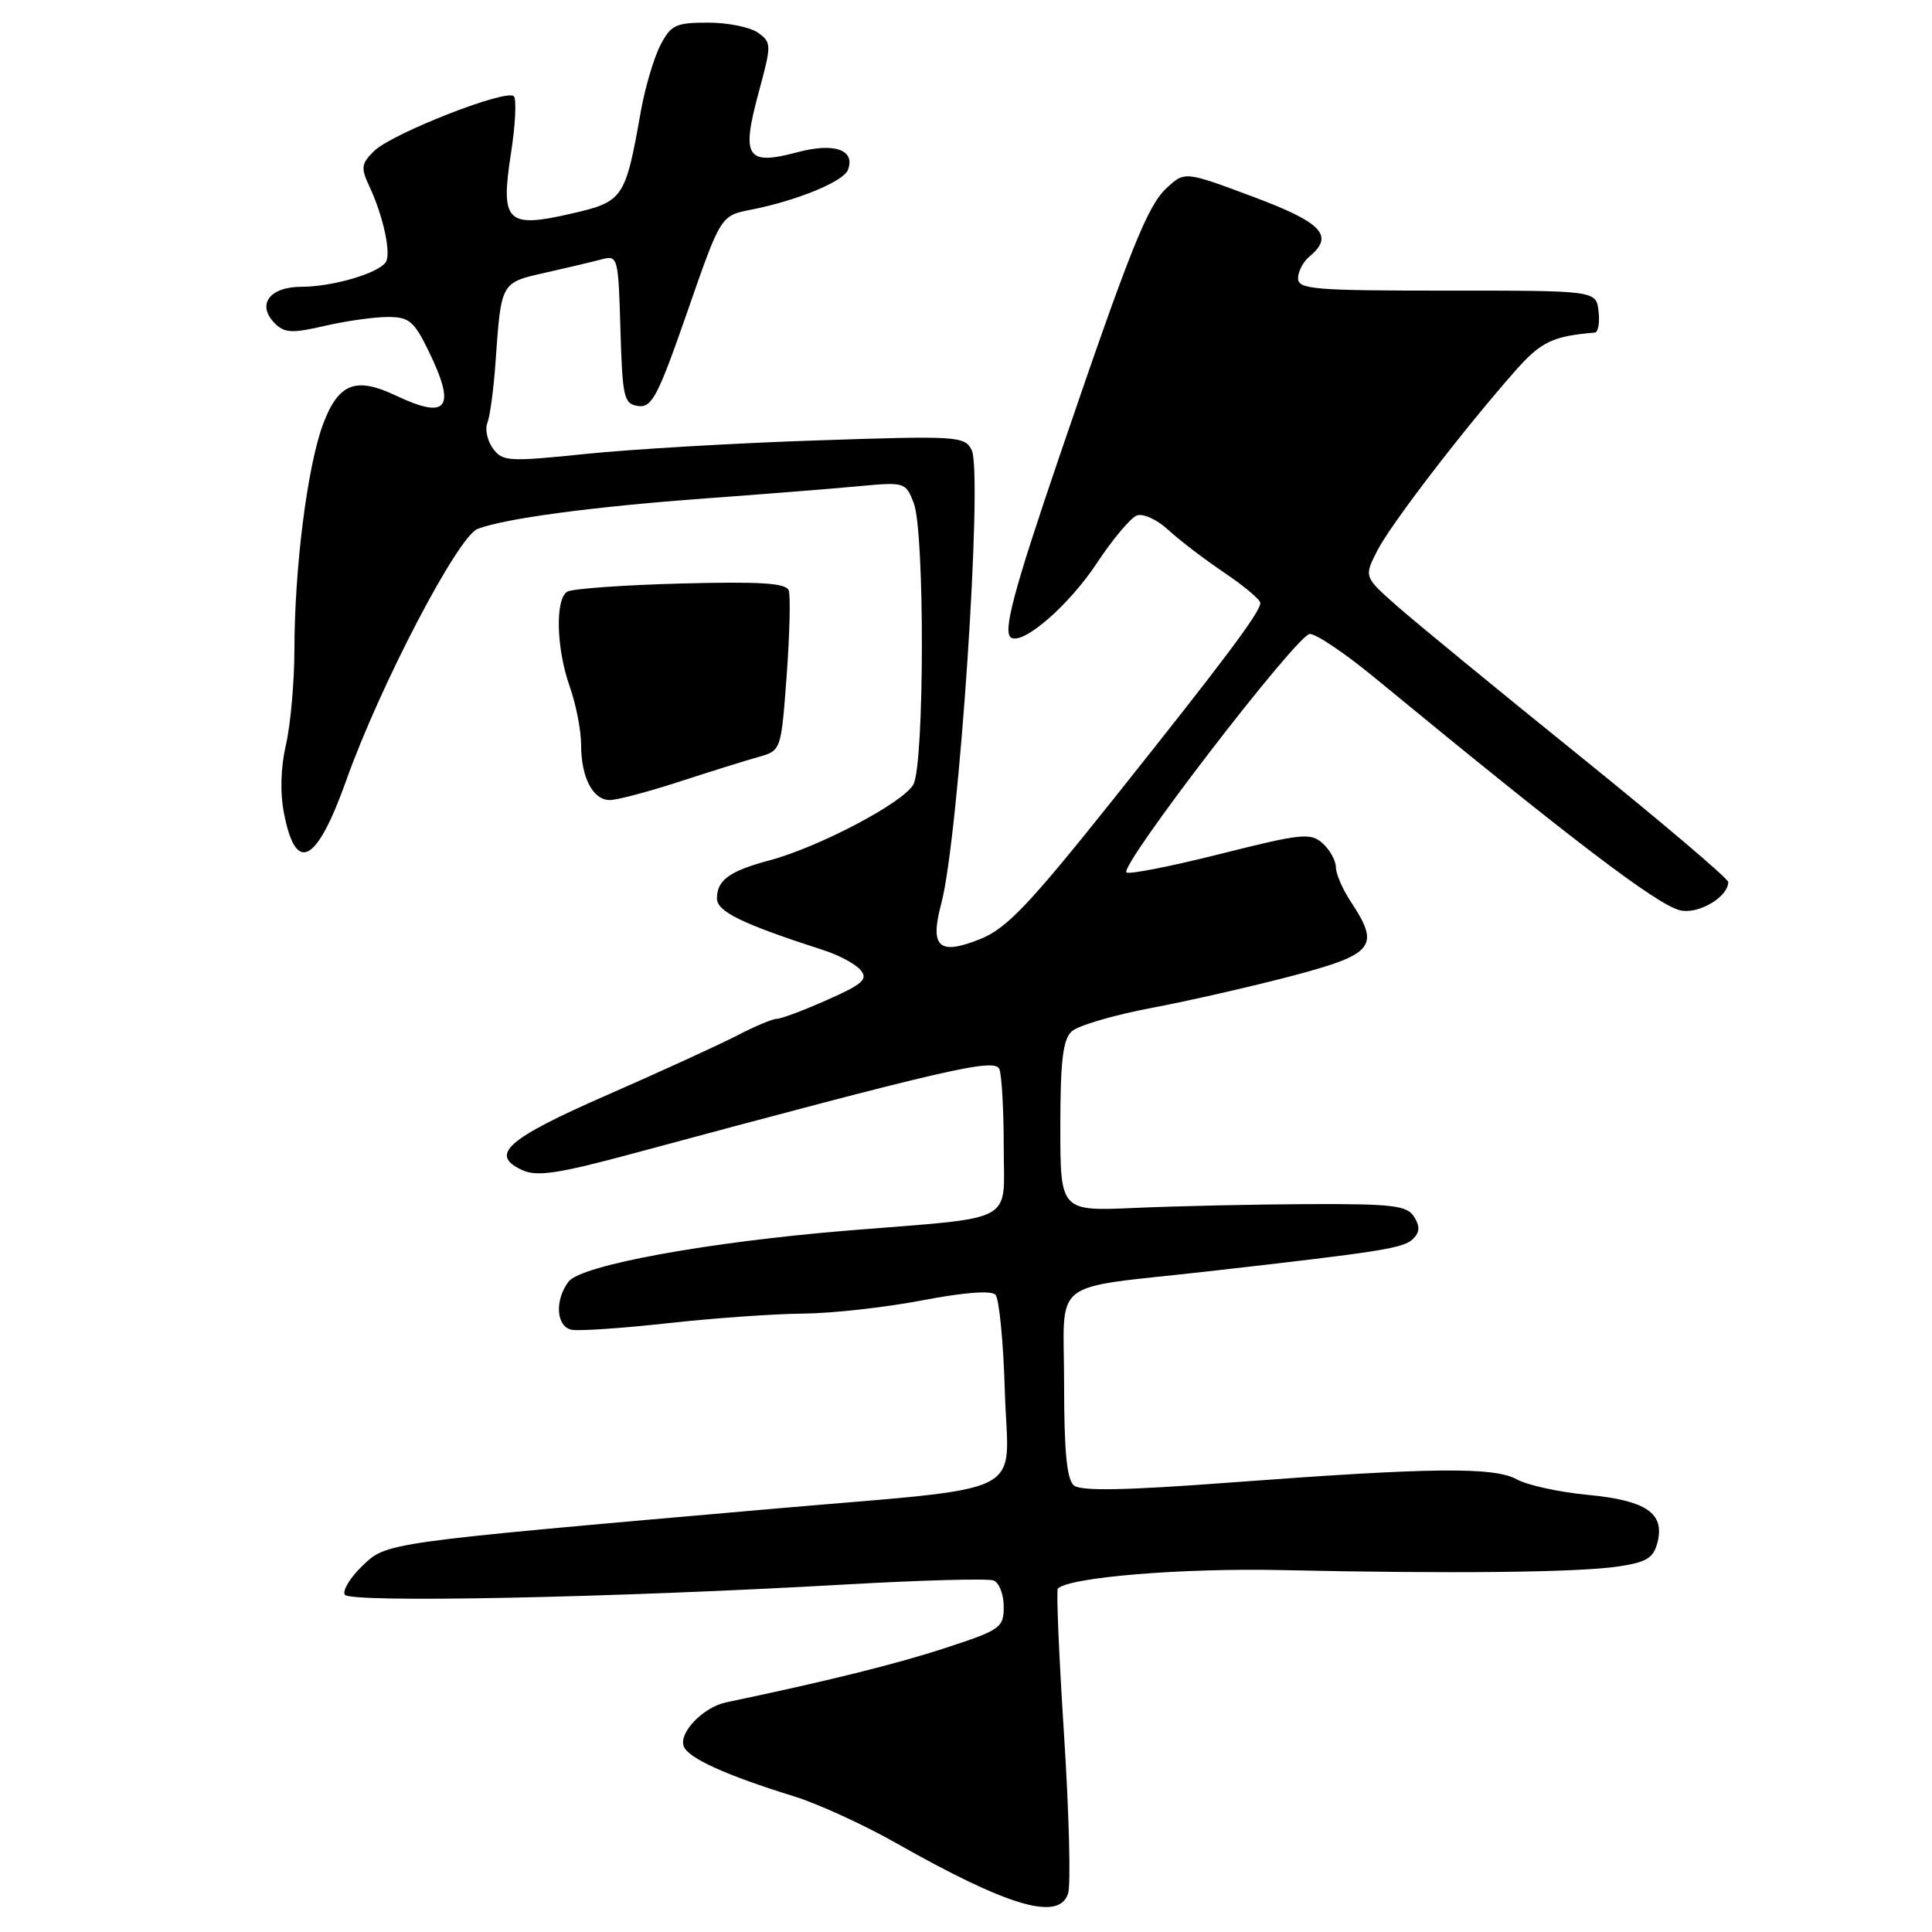 <?xml version="1.0" encoding="UTF-8" standalone="no"?>
<!DOCTYPE svg PUBLIC "-//W3C//DTD SVG 1.1//EN" "http://www.w3.org/Graphics/SVG/1.1/DTD/svg11.dtd" >
<svg xmlns="http://www.w3.org/2000/svg" xmlns:xlink="http://www.w3.org/1999/xlink" version="1.1" viewBox="0 0 256 256">
 <g >
 <path fill="currentColor"
d=" M 141.53 250.89 C 141.90 249.74 141.66 240.26 140.99 229.84 C 140.32 219.42 139.95 210.71 140.17 210.50 C 141.68 208.98 156.70 207.75 170.00 208.05 C 192.24 208.54 209.11 208.36 214.40 207.57 C 218.21 207.00 219.10 206.45 219.63 204.35 C 220.60 200.49 218.12 198.81 210.32 198.07 C 206.57 197.71 202.38 196.79 201.00 196.03 C 197.96 194.35 189.71 194.44 163.05 196.44 C 149.11 197.49 143.23 197.60 142.30 196.83 C 141.36 196.06 141.00 192.32 141.00 183.46 C 141.00 169.08 138.73 170.87 160.00 168.47 C 183.13 165.85 186.00 165.40 187.25 164.15 C 188.13 163.27 188.17 162.49 187.37 161.22 C 186.43 159.73 184.53 159.51 173.39 159.55 C 166.30 159.58 156.00 159.81 150.50 160.05 C 140.50 160.50 140.50 160.50 140.50 149.28 C 140.50 140.60 140.84 137.75 142.00 136.67 C 142.82 135.90 147.55 134.51 152.50 133.57 C 157.45 132.64 165.89 130.71 171.25 129.30 C 182.09 126.43 182.91 125.40 179.00 119.50 C 177.91 117.85 177.01 115.78 177.01 114.90 C 177.00 114.03 176.21 112.60 175.25 111.74 C 173.65 110.31 172.46 110.44 161.66 113.16 C 155.14 114.80 149.56 115.90 149.26 115.60 C 148.34 114.67 171.92 84.00 173.56 84.00 C 174.41 84.00 178.25 86.59 182.09 89.75 C 208.26 111.29 219.48 119.83 222.59 120.61 C 224.99 121.22 229.00 118.87 229.00 116.87 C 229.00 116.42 220.11 108.88 209.25 100.11 C 198.39 91.35 187.53 82.43 185.11 80.30 C 180.73 76.43 180.73 76.43 182.50 72.96 C 184.30 69.45 193.81 57.05 200.72 49.21 C 204.16 45.29 205.71 44.54 211.32 44.07 C 211.77 44.03 211.99 42.76 211.82 41.25 C 211.50 38.50 211.50 38.50 191.75 38.51 C 174.13 38.51 172.00 38.34 172.00 36.88 C 172.00 35.98 172.68 34.68 173.50 34.00 C 176.85 31.22 175.21 29.49 165.98 26.05 C 156.97 22.68 156.97 22.68 154.53 24.97 C 152.02 27.33 149.69 33.16 140.37 60.50 C 134.30 78.30 132.84 83.78 133.98 84.49 C 135.58 85.47 141.63 80.22 145.31 74.66 C 147.41 71.48 149.80 68.63 150.62 68.31 C 151.46 67.99 153.30 68.83 154.81 70.22 C 156.29 71.59 159.64 74.14 162.25 75.90 C 164.86 77.66 167.00 79.46 167.00 79.90 C 167.00 81.10 162.27 87.41 147.46 105.98 C 136.34 119.92 133.37 123.03 129.89 124.43 C 124.39 126.63 123.18 125.53 124.72 119.74 C 127.06 111.00 130.29 62.62 128.74 59.60 C 127.81 57.79 126.79 57.73 108.13 58.36 C 97.33 58.72 83.59 59.53 77.59 60.15 C 67.37 61.20 66.59 61.16 65.31 59.42 C 64.57 58.39 64.24 56.87 64.58 56.03 C 64.92 55.19 65.41 51.58 65.66 48.00 C 66.41 37.35 66.34 37.47 72.23 36.14 C 75.13 35.49 78.50 34.69 79.71 34.37 C 81.87 33.80 81.93 34.02 82.21 43.64 C 82.48 52.73 82.66 53.52 84.57 53.80 C 86.38 54.05 87.18 52.51 91.07 41.33 C 95.50 28.57 95.50 28.57 99.50 27.79 C 105.59 26.59 111.76 24.06 112.35 22.52 C 113.38 19.84 110.55 18.86 105.62 20.18 C 98.94 21.96 98.21 20.84 100.49 12.39 C 102.25 5.90 102.25 5.65 100.46 4.35 C 99.45 3.61 96.47 3.00 93.83 3.00 C 89.52 3.00 88.90 3.30 87.49 6.02 C 86.63 7.69 85.47 11.63 84.91 14.77 C 82.86 26.35 82.61 26.72 75.69 28.31 C 67.13 30.28 66.29 29.44 67.71 20.29 C 68.29 16.56 68.46 13.17 68.09 12.76 C 67.15 11.72 51.93 17.69 49.57 20.01 C 47.86 21.69 47.79 22.24 48.95 24.71 C 50.78 28.60 51.86 33.62 51.12 34.73 C 50.14 36.22 44.05 38.00 39.96 38.00 C 35.69 38.00 33.96 40.39 36.43 42.86 C 37.70 44.13 38.73 44.18 43.04 43.18 C 45.85 42.53 49.60 42.00 51.38 42.00 C 54.21 42.00 54.87 42.55 56.80 46.53 C 60.48 54.09 59.32 55.67 52.47 52.42 C 47.11 49.87 44.82 50.79 42.78 56.28 C 40.72 61.86 39.02 75.28 39.01 86.17 C 39.00 90.39 38.50 96.02 37.89 98.67 C 37.18 101.77 37.09 105.08 37.66 107.92 C 39.23 115.87 41.97 114.37 45.87 103.43 C 50.35 90.83 60.68 71.07 63.29 70.08 C 66.94 68.69 78.55 67.14 93.50 66.04 C 101.20 65.48 110.31 64.75 113.74 64.43 C 119.89 63.85 120.01 63.89 121.08 66.67 C 122.54 70.46 122.50 101.20 121.03 103.94 C 119.75 106.33 108.54 112.24 101.97 114.00 C 96.65 115.42 95.00 116.62 95.00 119.05 C 95.00 120.80 98.34 122.42 109.17 125.92 C 111.19 126.57 113.38 127.75 114.04 128.55 C 115.05 129.76 114.30 130.42 109.59 132.50 C 106.49 133.88 103.49 135.00 102.93 135.00 C 102.38 135.00 100.03 135.98 97.71 137.19 C 95.39 138.39 87.65 141.94 80.50 145.07 C 67.11 150.93 64.75 153.02 69.24 155.06 C 71.15 155.93 73.99 155.51 83.56 152.93 C 125.87 141.54 131.85 140.16 132.43 141.68 C 132.74 142.49 133.00 147.13 133.00 151.97 C 133.00 162.29 135.00 161.21 112.50 163.04 C 93.87 164.56 77.01 167.63 75.34 169.82 C 73.47 172.28 73.69 175.79 75.75 176.20 C 76.71 176.39 82.45 176.00 88.50 175.33 C 94.55 174.66 102.61 174.09 106.41 174.06 C 110.22 174.03 117.31 173.24 122.17 172.31 C 127.70 171.25 131.35 170.96 131.90 171.56 C 132.40 172.07 132.96 177.88 133.15 184.45 C 133.57 198.67 137.17 196.88 102.00 199.96 C 50.62 204.46 51.27 204.37 48.00 207.50 C 46.39 209.05 45.35 210.76 45.69 211.31 C 46.38 212.42 81.20 211.71 111.90 209.96 C 122.03 209.38 130.91 209.14 131.65 209.42 C 132.39 209.70 133.00 211.26 133.00 212.89 C 133.00 215.68 132.59 215.97 125.25 218.37 C 118.79 220.49 109.49 222.79 96.22 225.57 C 93.18 226.21 89.91 229.60 90.60 231.40 C 91.20 232.97 96.24 235.25 105.23 238.03 C 108.39 239.01 114.46 241.79 118.73 244.21 C 133.63 252.65 140.35 254.62 141.53 250.89 Z  M 90.00 103.58 C 94.12 102.24 98.85 100.76 100.50 100.30 C 103.50 99.46 103.50 99.46 104.24 89.48 C 104.64 83.99 104.76 78.93 104.51 78.23 C 104.15 77.26 100.76 77.04 90.18 77.32 C 82.56 77.52 75.80 78.01 75.16 78.40 C 73.54 79.40 73.71 85.94 75.50 91.00 C 76.33 93.34 77.00 96.80 77.00 98.69 C 77.00 103.00 78.55 106.00 80.79 106.01 C 81.73 106.02 85.88 104.92 90.00 103.58 Z "/>
</g>
</svg>
